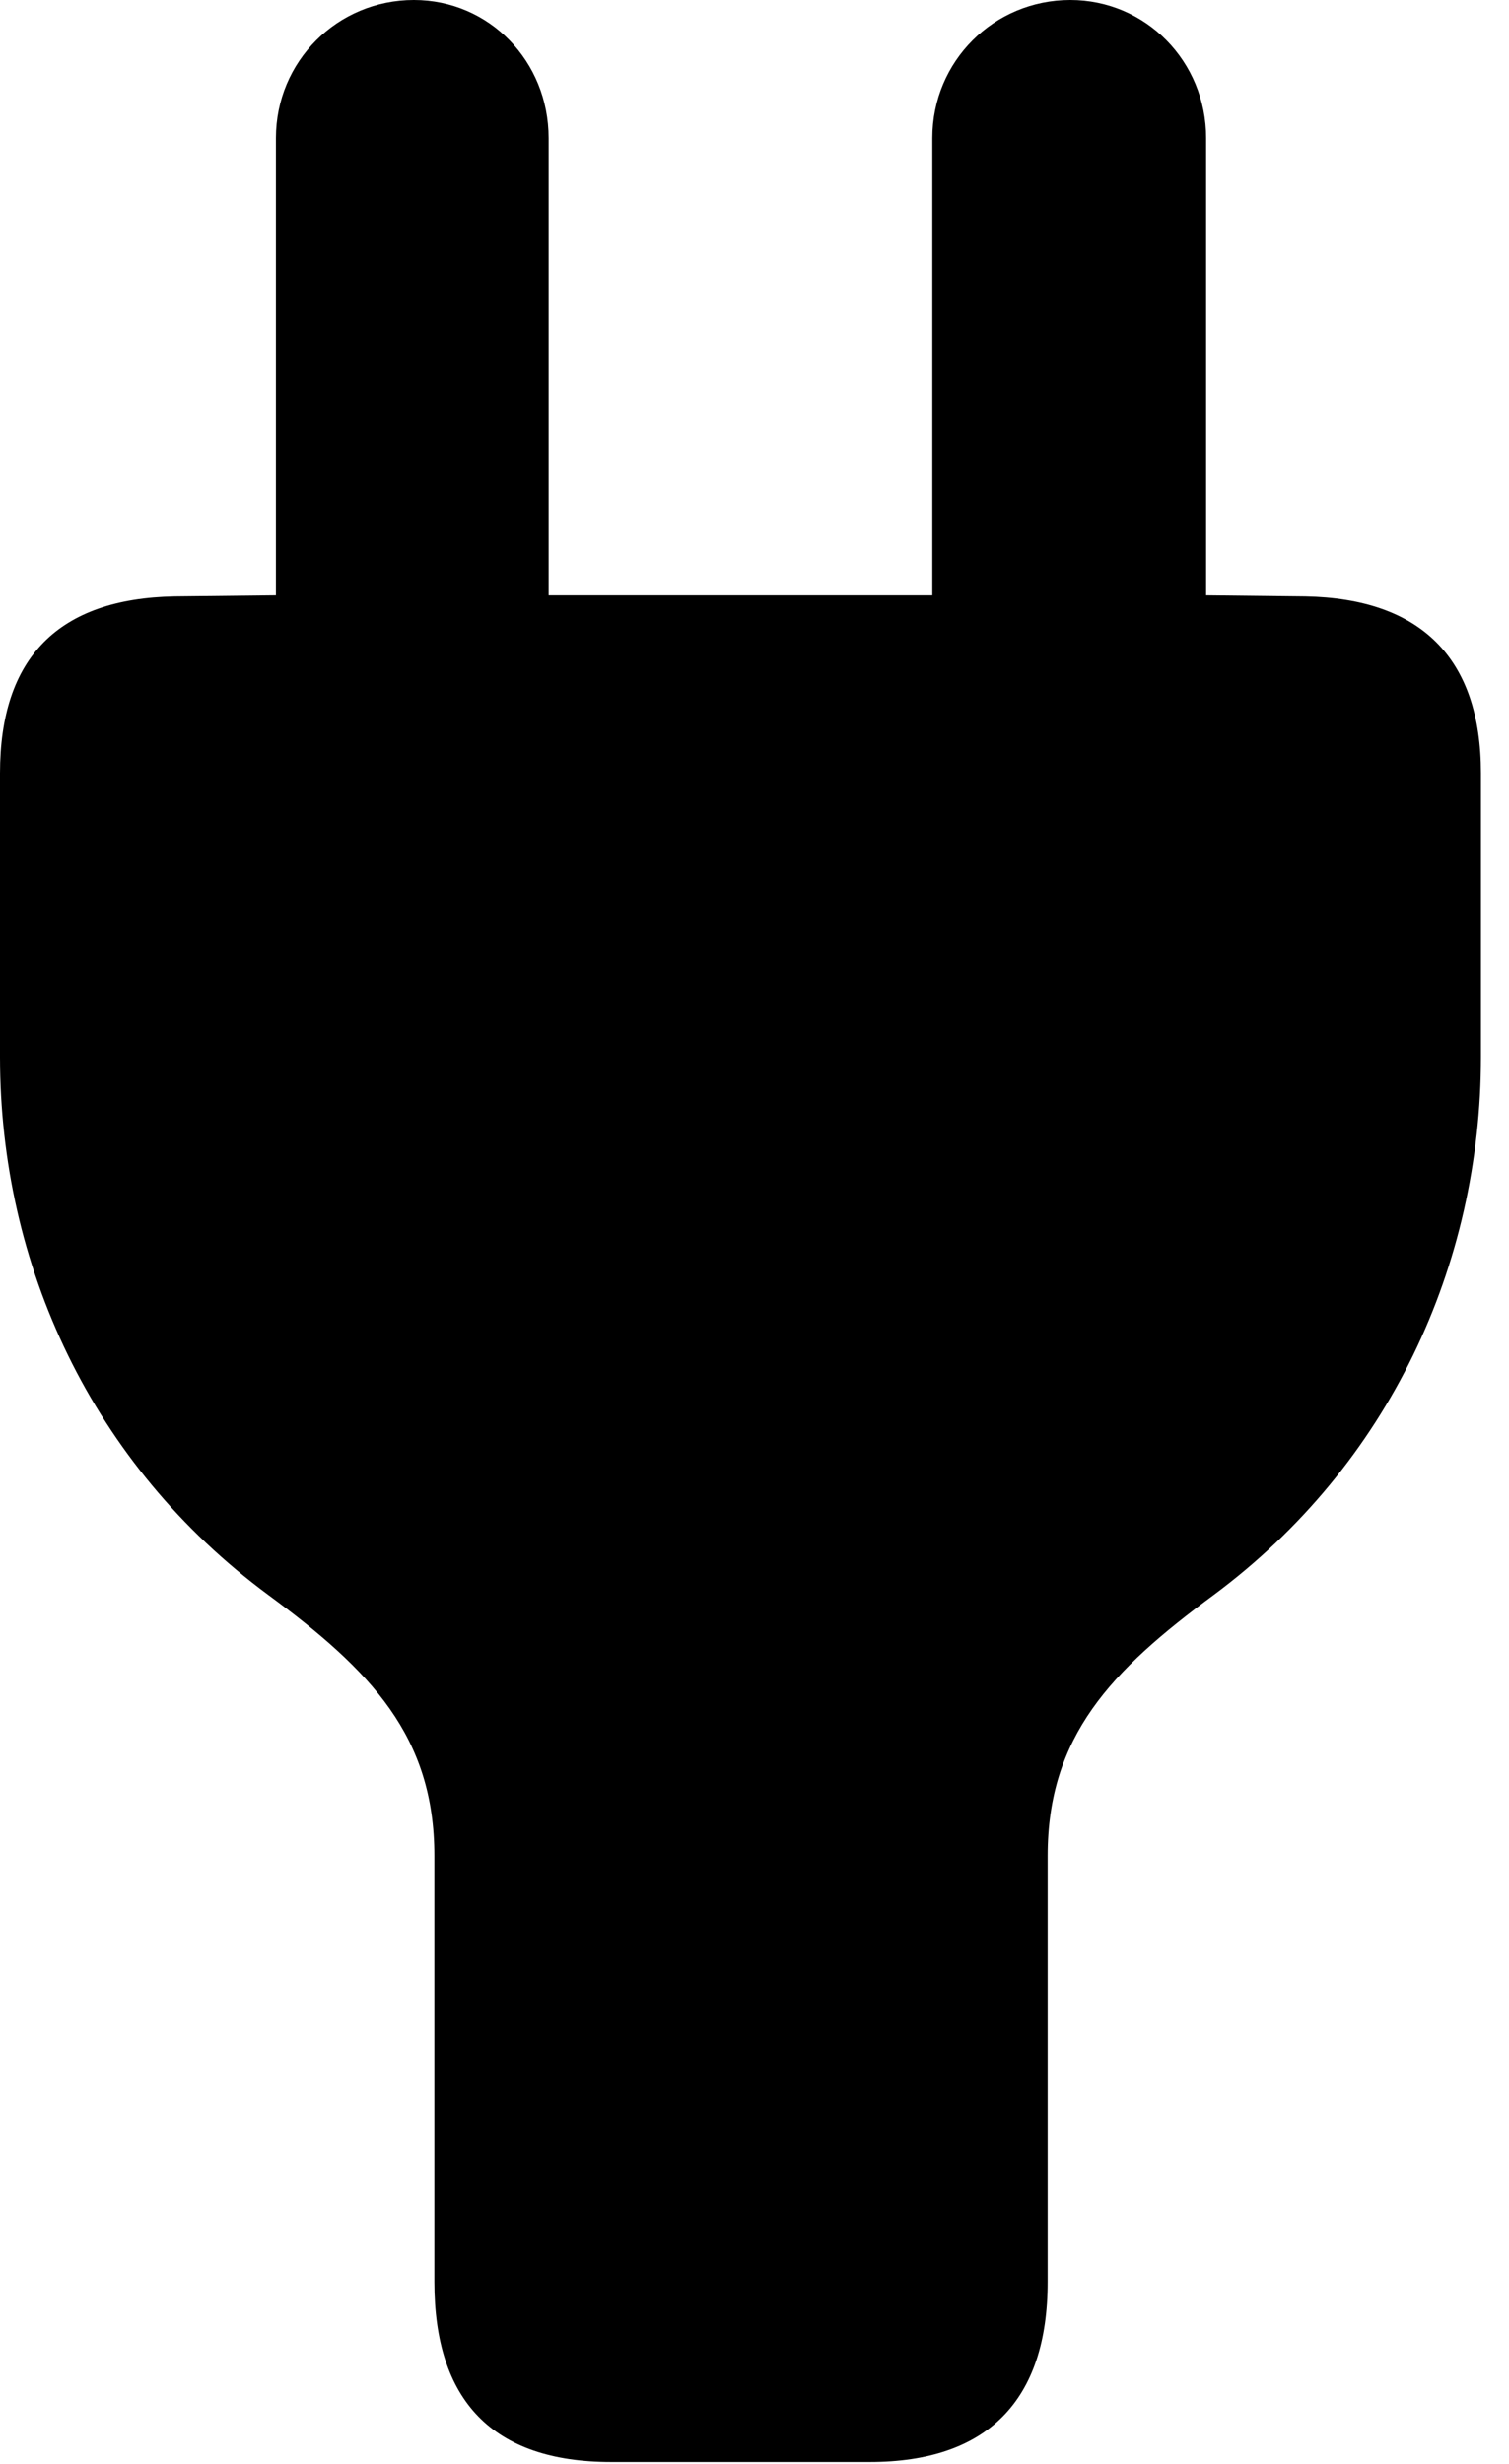 <svg version="1.1" xmlns="http://www.w3.org/2000/svg" xmlns:xlink="http://www.w3.org/1999/xlink" viewBox="0 0 19.141 31.24">
 <g>
  
  <path d="M7.752 31.213L11.033 31.213C12.523 31.213 13.289 30.434 13.289 28.93L13.289 23.529C13.289 22.012 14.096 21.178 15.395 20.221C17.623 18.566 18.785 16.037 18.785 13.398L18.785 9.803C18.785 8.34 18.02 7.588 16.557 7.561L15.299 7.547L15.299 1.75C15.299 0.779 14.533 0 13.576 0C12.605 0 11.826 0.779 11.826 1.75L11.826 7.547L6.959 7.547L6.959 1.75C6.959 0.779 6.207 0 5.25 0C4.279 0 3.5 0.779 3.5 1.75L3.5 7.547L2.215 7.561C0.738 7.588 0 8.34 0 9.803L0 13.398C0 16.037 1.162 18.566 3.404 20.221C4.703 21.178 5.51 22.012 5.51 23.529L5.51 28.93C5.51 30.434 6.248 31.213 7.752 31.213Z" style="fill:hsl(0 0 0/0.85)"></path>
 </g>
</svg>
